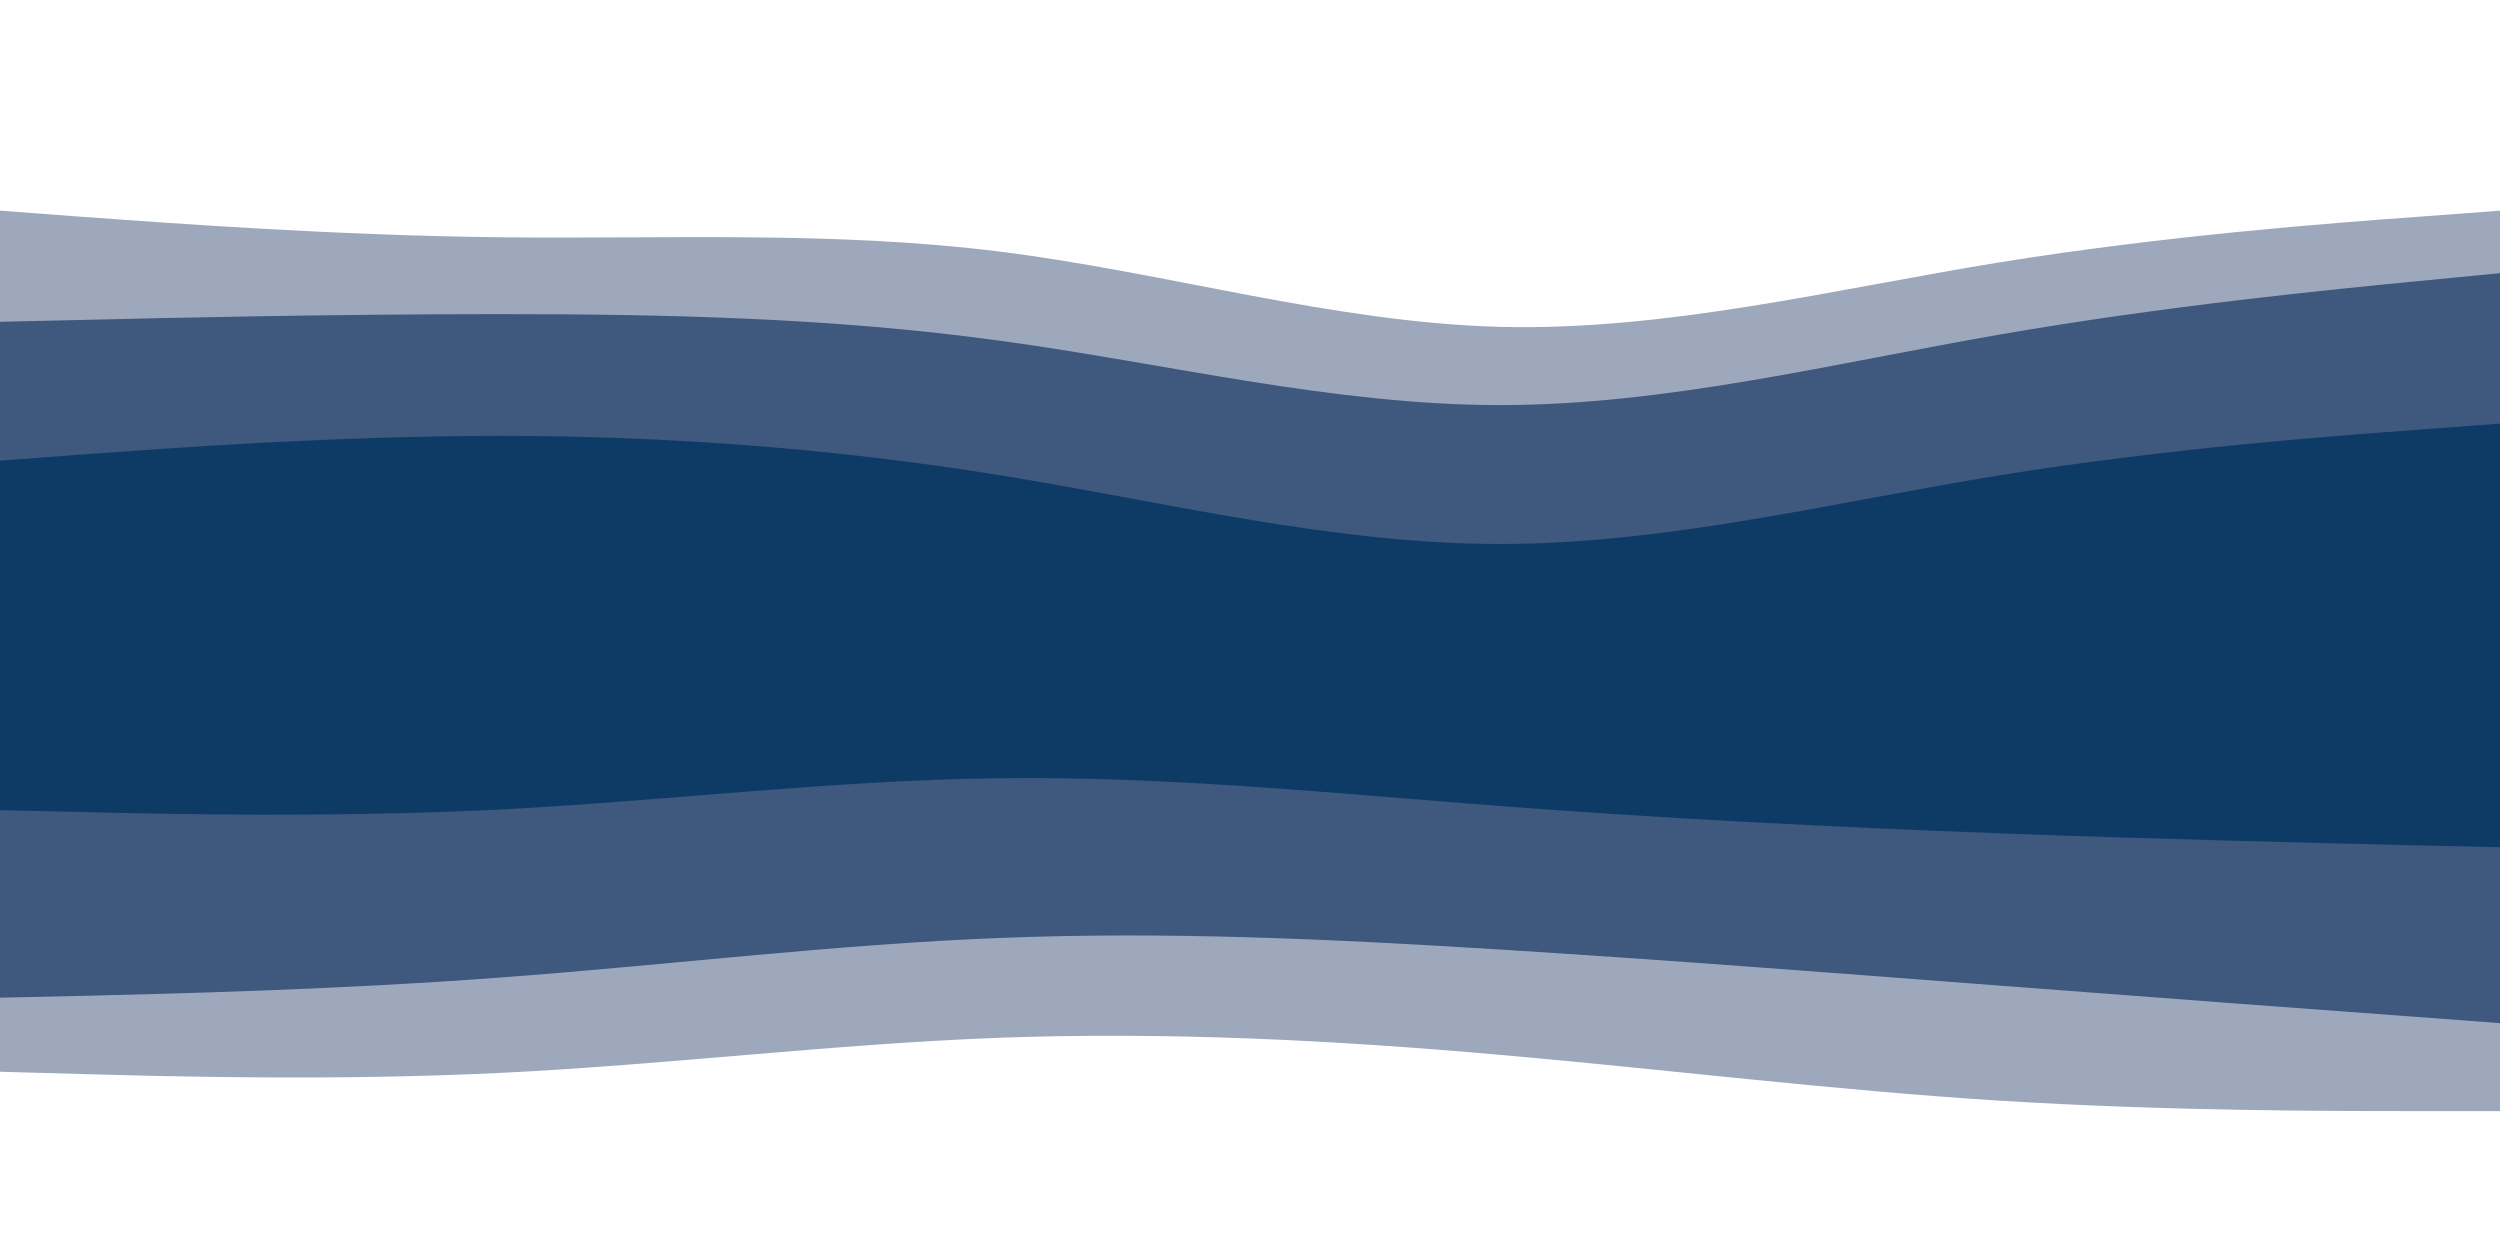 <svg id="visual" viewBox="0 0 1080 540" width="1080" height="540" xmlns="http://www.w3.org/2000/svg" xmlns:xlink="http://www.w3.org/1999/xlink" version="1.1"><rect x="0" y="0" width="1080" height="540" fill="#808080" stroke="none"/><path d="M0 93L36 95.7C72 98.3 144 103.7 216 104.5C288 105.3 360 101.7 432 110.7C504 119.7 576 141.3 648 143.2C720 145 792 127 864 115.3C936 103.7 1008 98.3 1044 95.7L1080 93L1080 0L1044 0C1008 0 936 0 864 0C792 0 720 0 648 0C576 0 504 0 432 0C360 0 288 0 216 0C144 0 72 0 36 0L0 0Z" fill="#ffffff"></path><path d="M0 141L36 140.2C72 139.3 144 137.7 216 137.7C288 137.7 360 139.3 432 149.2C504 159 576 177 648 177C720 177 792 159 864 146.5C936 134 1008 127 1044 123.5L1080 120L1080 91L1044 93.7C1008 96.3 936 101.7 864 113.3C792 125 720 143 648 141.2C576 139.3 504 117.7 432 108.7C360 99.7 288 103.3 216 102.5C144 101.7 72 96.3 36 93.7L0 91Z" fill="#9da8bd"></path><path d="M0 201L36 198.3C72 195.7 144 190.3 216 190.3C288 190.3 360 195.7 432 207.3C504 219 576 237 648 237C720 237 792 219 864 207.3C936 195.7 1008 190.3 1044 187.7L1080 185L1080 118L1044 121.5C1008 125 936 132 864 144.5C792 157 720 175 648 175C576 175 504 157 432 147.2C360 137.3 288 135.7 216 135.7C144 135.7 72 137.3 36 138.2L0 139Z" fill="#3e587e"></path><path d="M0 352L36 352.8C72 353.7 144 355.3 216 351.7C288 348 360 339 432 338.2C504 337.3 576 344.7 648 350.2C720 355.7 792 359.3 864 362C936 364.7 1008 366.3 1044 367.2L1080 368L1080 183L1044 185.7C1008 188.3 936 193.7 864 205.3C792 217 720 235 648 235C576 235 504 217 432 205.3C360 193.7 288 188.3 216 188.3C144 188.3 72 193.7 36 196.3L0 199Z" fill="#0d3b66"></path><path d="M0 433L36 432.2C72 431.3 144 429.7 216 424.3C288 419 360 410 432 407.2C504 404.3 576 407.7 648 412.2C720 416.7 792 422.3 864 427.8C936 433.3 1008 438.7 1044 441.3L1080 444L1080 366L1044 365.2C1008 364.3 936 362.7 864 360C792 357.3 720 353.7 648 348.2C576 342.7 504 335.3 432 336.2C360 337 288 346 216 349.7C144 353.3 72 351.7 36 350.8L0 350Z" fill="#3e587e"></path><path d="M0 465L36 466C72 467 144 469 216 465.5C288 462 360 453 432 450.3C504 447.7 576 451.3 648 457.7C720 464 792 473 864 477.5C936 482 1008 482 1044 482L1080 482L1080 442L1044 439.3C1008 436.7 936 431.3 864 425.8C792 420.3 720 414.7 648 410.2C576 405.7 504 402.3 432 405.2C360 408 288 417 216 422.3C144 427.7 72 429.3 36 430.2L0 431Z" fill="#9da8bd"></path><path d="M0 541L36 541C72 541 144 541 216 541C288 541 360 541 432 541C504 541 576 541 648 541C720 541 792 541 864 541C936 541 1008 541 1044 541L1080 541L1080 480L1044 480C1008 480 936 480 864 475.5C792 471 720 462 648 455.7C576 449.3 504 445.7 432 448.3C360 451 288 460 216 463.5C144 467 72 465 36 464L0 463Z" fill="#ffffff"></path></svg>